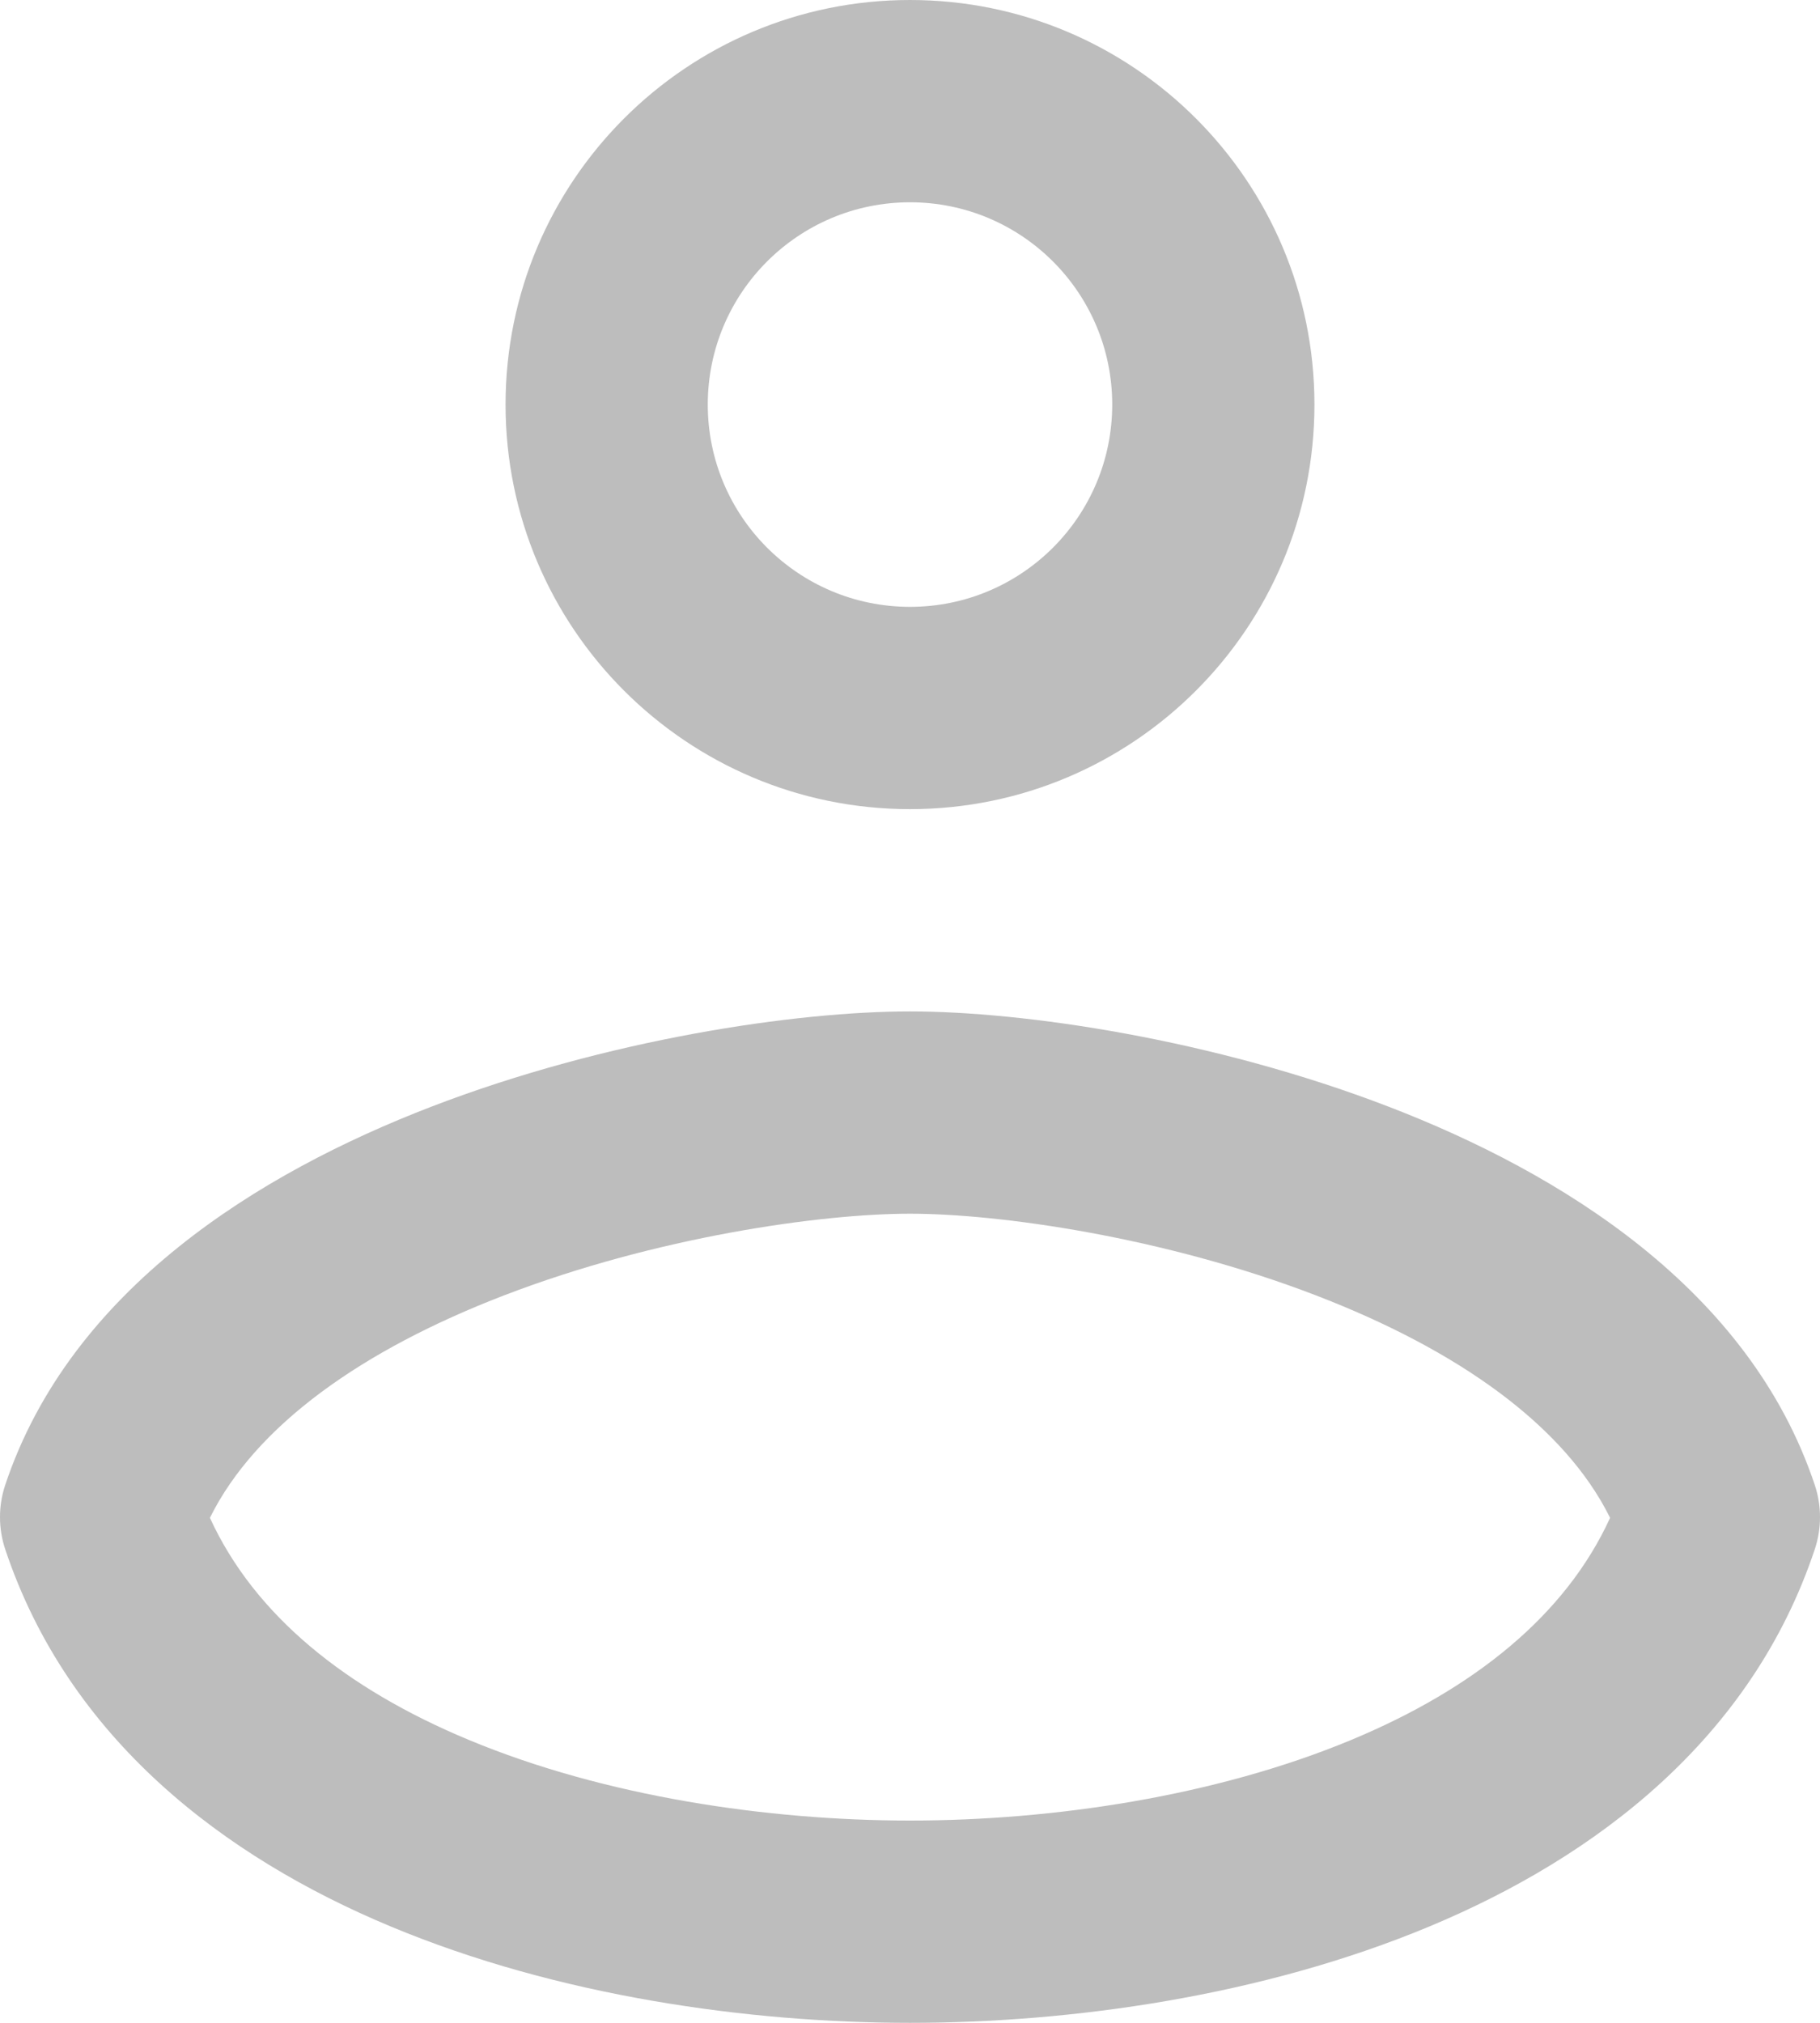 <svg width="18" height="20" viewBox="0 0 18 20" fill="none" xmlns="http://www.w3.org/2000/svg">
<path fill-rule="evenodd" clip-rule="evenodd" d="M9 2C7.896 2 7 2.895 7 4C7 5.105 7.896 6 9 6C10.105 6 11 5.105 11 4C11 2.895 10.105 2 9 2ZM5 4C5 1.791 6.791 0 9 0C11.209 0 13 1.791 13 4C13 6.209 11.209 8 9 8C6.791 8 5 6.209 5 4Z" fill="#BDBDBD"/>
<path fill-rule="evenodd" clip-rule="evenodd" d="M2.076 15.007C2.517 15.969 3.417 16.695 4.635 17.202C5.982 17.763 7.594 18 9 18C10.406 18 12.018 17.763 13.366 17.202C14.583 16.695 15.484 15.969 15.924 15.007C15.47 14.09 14.412 13.345 13.016 12.808C11.508 12.228 9.88 12 9 12C8.12 12 6.492 12.228 4.984 12.808C3.588 13.345 2.53 14.09 2.076 15.007ZM4.266 10.942C6.008 10.272 7.88 10 9 10C10.12 10 11.992 10.272 13.734 10.942C15.434 11.596 17.302 12.744 17.949 14.684C18.017 14.889 18.017 15.111 17.949 15.316C17.324 17.192 15.784 18.361 14.135 19.048C12.482 19.737 10.595 20 9 20C7.406 20 5.518 19.737 3.866 19.048C2.216 18.361 0.677 17.192 0.051 15.316C-0.017 15.111 -0.017 14.889 0.051 14.684C0.698 12.744 2.566 11.596 4.266 10.942Z" fill="#BDBDBD"/>
</svg>

